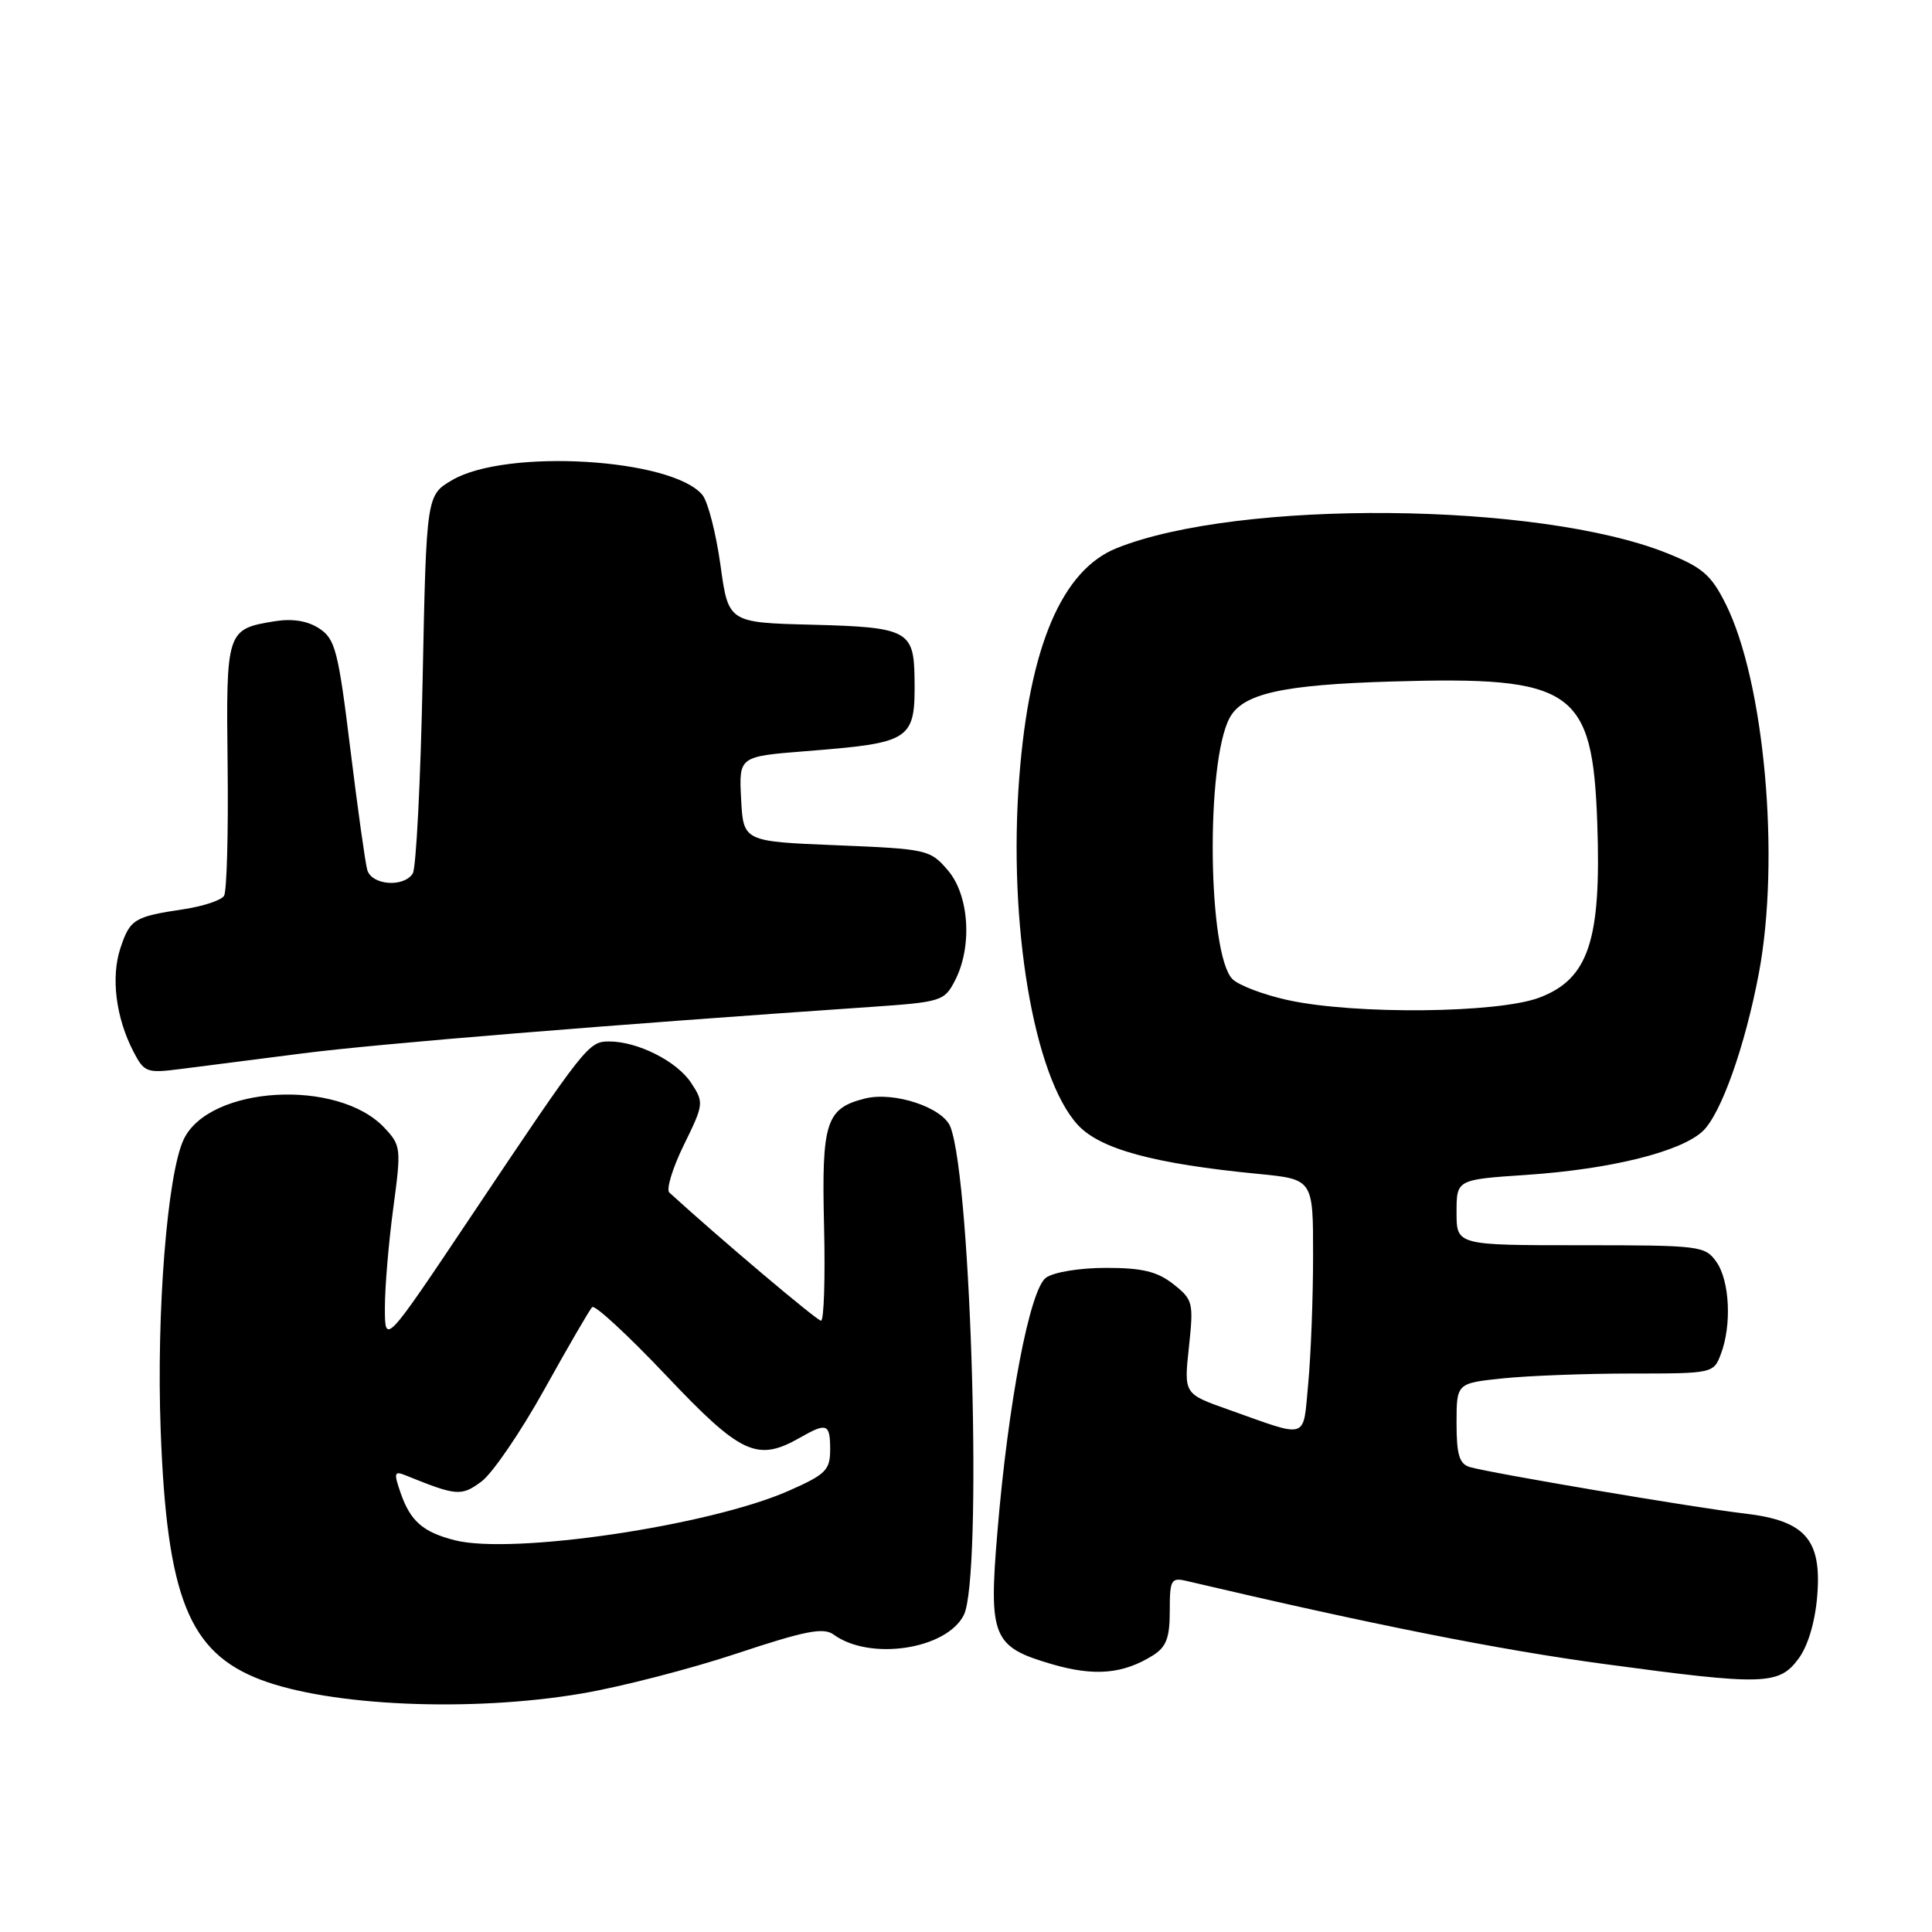 <?xml version="1.0" encoding="UTF-8" standalone="no"?>
<!DOCTYPE svg PUBLIC "-//W3C//DTD SVG 1.1//EN" "http://www.w3.org/Graphics/SVG/1.1/DTD/svg11.dtd" >
<svg xmlns="http://www.w3.org/2000/svg" xmlns:xlink="http://www.w3.org/1999/xlink" version="1.1" viewBox="0 0 256 256">
 <g >
 <path fill="currentColor"
d=" M 77.07 224.40 C 82.26 223.52 91.52 221.13 97.65 219.09 C 106.71 216.08 109.12 215.61 110.46 216.59 C 115.25 220.09 125.40 218.57 127.71 214.00 C 130.18 209.10 128.75 156.73 125.94 149.33 C 124.95 146.75 118.47 144.59 114.61 145.56 C 109.44 146.86 108.86 148.68 109.19 162.40 C 109.36 169.33 109.18 175.00 108.79 175.00 C 108.25 175.00 95.34 164.09 88.69 158.02 C 88.25 157.62 89.11 154.78 90.61 151.72 C 93.26 146.32 93.29 146.09 91.59 143.50 C 89.71 140.63 84.51 138.00 80.72 138.00 C 77.98 138.00 77.63 138.44 62.31 161.33 C 51.00 178.22 51.00 178.22 51.00 173.27 C 51.00 170.55 51.50 164.61 52.11 160.09 C 53.18 152.14 53.14 151.78 50.93 149.43 C 44.76 142.86 27.68 143.87 24.33 151.00 C 22.16 155.62 20.71 173.95 21.29 189.50 C 22.11 211.65 25.02 218.93 34.51 222.56 C 43.74 226.08 62.40 226.89 77.07 224.40 Z  M 238.31 219.79 C 239.55 218.13 240.51 214.93 240.79 211.49 C 241.41 203.99 239.21 201.49 231.18 200.55 C 224.73 199.81 197.41 195.18 194.75 194.39 C 193.37 193.98 193.00 192.75 193.00 188.58 C 193.00 183.28 193.00 183.28 199.15 182.64 C 202.53 182.29 210.19 182.00 216.17 182.00 C 226.93 182.00 227.06 181.97 228.02 179.43 C 229.48 175.60 229.20 169.73 227.44 167.22 C 225.94 165.08 225.30 165.00 209.44 165.00 C 193.00 165.00 193.00 165.00 193.00 160.65 C 193.00 156.30 193.00 156.30 202.25 155.68 C 213.40 154.93 222.71 152.62 225.62 149.89 C 228.04 147.62 231.22 138.66 233.05 129.00 C 235.92 113.81 233.81 90.30 228.65 80.00 C 226.74 76.18 225.56 75.16 220.84 73.28 C 203.88 66.50 164.17 66.15 147.99 72.62 C 140.71 75.53 136.40 85.66 135.06 103.00 C 133.56 122.43 136.96 142.65 142.80 149.04 C 145.75 152.26 152.90 154.21 166.75 155.55 C 174.00 156.26 174.00 156.26 173.99 166.38 C 173.99 171.95 173.70 179.55 173.35 183.27 C 172.62 190.92 173.57 190.61 162.69 186.75 C 156.87 184.69 156.87 184.69 157.54 178.49 C 158.17 172.58 158.08 172.21 155.47 170.15 C 153.34 168.48 151.36 168.00 146.56 168.00 C 143.06 168.00 139.61 168.57 138.60 169.30 C 136.45 170.87 133.59 185.85 132.16 203.00 C 130.99 216.96 131.52 218.22 139.41 220.52 C 145.02 222.15 148.81 221.82 152.75 219.36 C 154.54 218.24 155.00 217.04 155.00 213.46 C 155.00 209.31 155.17 209.00 157.25 209.49 C 181.93 215.29 198.66 218.61 212.50 220.48 C 233.72 223.35 235.71 223.30 238.31 219.79 Z  M 40.09 139.58 C 50.06 138.30 80.56 135.81 115.29 133.43 C 124.73 132.78 125.13 132.66 126.54 129.93 C 128.87 125.42 128.43 118.61 125.59 115.31 C 123.25 112.58 122.85 112.49 110.84 112.00 C 98.50 111.50 98.50 111.50 98.20 105.87 C 97.91 100.24 97.91 100.24 106.70 99.54 C 120.90 98.41 121.29 98.15 121.18 89.77 C 121.09 83.56 120.20 83.10 107.66 82.78 C 96.51 82.50 96.51 82.50 95.46 74.84 C 94.87 70.63 93.80 66.46 93.07 65.58 C 89.04 60.73 67.11 59.42 59.94 63.60 C 56.50 65.61 56.50 65.61 56.00 90.05 C 55.73 103.50 55.14 115.06 54.69 115.75 C 53.47 117.64 49.21 117.29 48.66 115.25 C 48.39 114.29 47.38 107.05 46.41 99.16 C 44.82 86.22 44.42 84.67 42.31 83.28 C 40.75 82.26 38.76 81.94 36.39 82.32 C 30.01 83.36 29.95 83.54 30.16 101.45 C 30.27 110.34 30.05 118.11 29.69 118.70 C 29.32 119.29 26.94 120.08 24.38 120.47 C 17.76 121.46 17.23 121.79 15.95 125.65 C 14.68 129.50 15.35 134.85 17.68 139.34 C 19.10 142.09 19.45 142.22 23.84 141.66 C 26.40 141.33 33.71 140.39 40.09 139.58 Z  M 60.26 204.09 C 56.04 203.01 54.39 201.57 53.09 197.84 C 52.15 195.13 52.23 194.88 53.77 195.50 C 60.52 198.24 61.14 198.29 63.82 196.29 C 65.27 195.20 69.02 189.71 72.15 184.07 C 75.28 178.44 78.12 173.54 78.47 173.20 C 78.81 172.85 83.24 176.95 88.30 182.29 C 98.18 192.73 100.34 193.73 106.00 190.50 C 109.57 188.46 110.00 188.63 110.00 192.06 C 110.00 194.79 109.44 195.36 104.53 197.53 C 94.03 202.17 67.89 206.04 60.26 204.09 Z  M 170.66 132.52 C 167.44 131.82 164.14 130.56 163.31 129.74 C 160.03 126.46 159.75 101.06 162.93 95.13 C 164.66 91.90 169.89 90.73 184.50 90.30 C 208.53 89.59 211.03 91.32 211.65 109.16 C 212.19 124.60 210.49 129.71 204.00 132.18 C 198.50 134.27 179.56 134.46 170.66 132.52 Z "/>
</g>
</svg>
